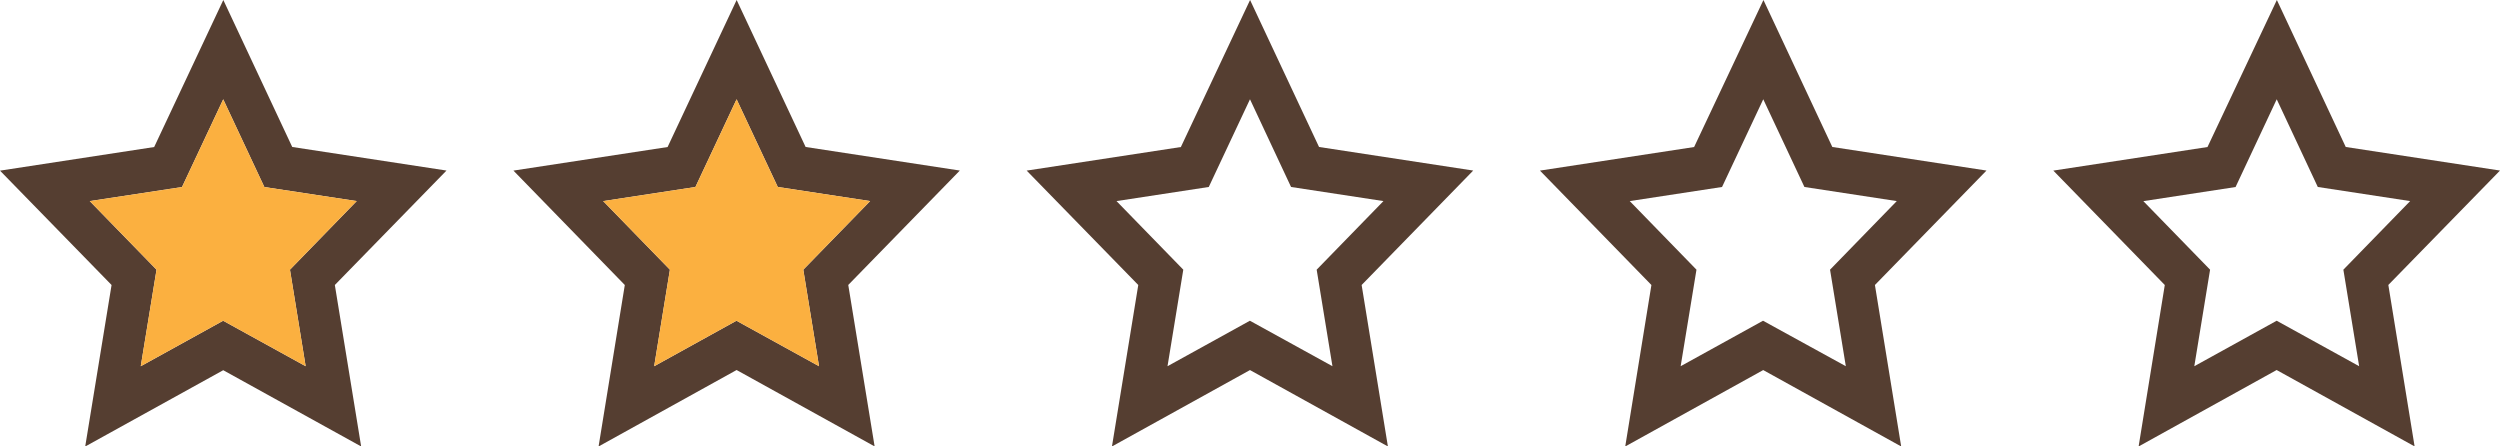<?xml version="1.0" encoding="utf-8"?>
<!-- Generator: Adobe Illustrator 16.0.0, SVG Export Plug-In . SVG Version: 6.00 Build 0)  -->
<!DOCTYPE svg PUBLIC "-//W3C//DTD SVG 1.1//EN" "http://www.w3.org/Graphics/SVG/1.1/DTD/svg11.dtd">
<svg version="1.1" id="MainLayer" xmlns="http://www.w3.org/2000/svg" xmlns:xlink="http://www.w3.org/1999/xlink" x="0px" y="0px"
	 width="53.869px" height="9.621px" viewBox="0 0 53.869 9.621" enable-background="new 0 0 53.869 9.621" xml:space="preserve">
<path id="Stroke" fill="#553E31" d="M4.812,0l1.485,3.167l3.324,0.508L7.215,6.141L7.782,9.62L4.81,7.977L1.836,9.621l0.568-3.48
	L0,3.677l3.322-0.509L4.812,0z M6.586,7.891l-0.338-2.08l1.438-1.478L5.696,4.03L4.81,2.14L3.922,4.03L1.934,4.333l1.439,1.478
	l-0.34,2.08l1.775-0.98L6.586,7.891z M15.873,0l1.486,3.167l3.323,0.508l-2.404,2.465l0.568,3.479l-2.974-1.646L12.898,9.62
	l0.565-3.479l-2.4-2.465l3.322-0.508L15.873,0z M17.648,7.891l-0.339-2.08l1.44-1.478l-1.99-0.304l-0.887-1.89l-0.887,1.89
	l-1.988,0.304l1.438,1.478l-0.339,2.08l1.773-0.98L17.648,7.891z M26.936,0l1.486,3.167l3.322,0.508L29.34,6.141l0.566,3.479
	l-2.972-1.646L23.96,9.62l0.567-3.479l-2.405-2.465l3.323-0.508L26.936,0z M28.711,7.891l-0.34-2.08l1.439-1.478l-1.991-0.304
	l-0.885-1.89l-0.888,1.89l-1.988,0.304l1.439,1.478l-0.34,2.08l1.775-0.98L28.711,7.891z M37.998,0l1.484,3.167l3.322,0.508
	L40.4,6.141l0.566,3.479l-2.973-1.646L35.02,9.62l0.564-3.479l-2.402-2.465l3.322-0.508L37.998,0z M39.773,7.891l-0.34-2.08
	l1.438-1.478l-1.99-0.304l-0.887-1.89l-0.888,1.89l-1.989,0.304l1.438,1.478l-0.341,2.08l1.775-0.98L39.773,7.891z M49.061,0
	l1.484,3.167l3.324,0.508l-2.406,2.465l0.566,3.479l-2.973-1.646L46.082,9.62l0.564-3.479l-2.402-2.465l3.322-0.508L49.061,0z
	 M50.834,7.891l-0.34-2.08l1.439-1.478l-1.99-0.304l-0.885-1.89L48.171,4.03l-1.987,0.304l1.438,1.477l-0.34,2.08l1.775-0.98
	L50.834,7.891z"/>
<g id="Filling">
	<g id="Filling_x5F_group">
										<defs>
											<path id="SVGID_1_" d="M6.586,7.891l-0.338-2.08l1.438-1.478L5.696,4.03L4.81,2.14L3.922,4.03L1.934,4.333l1.439,1.478
												l-0.34,2.08l1.775-0.98L6.586,7.891z M17.648,7.891l-0.339-2.08l1.44-1.478l-1.99-0.304l-0.887-1.89l-0.887,1.89
												l-1.988,0.304l1.438,1.478l-0.339,2.08l1.773-0.98L17.648,7.891z M28.711,7.891l-0.34-2.08l1.439-1.478l-1.991-0.304
												l-0.885-1.89l-0.888,1.89l-1.988,0.304l1.439,1.478l-0.34,2.08l1.775-0.98L28.711,7.891z M39.773,7.891l-0.34-2.08
												l1.438-1.478l-1.99-0.304l-0.887-1.89l-0.888,1.89l-1.989,0.304l1.438,1.478l-0.341,2.08l1.775-0.98L39.773,7.891z
												 M50.834,7.891l-0.34-2.08l1.439-1.478l-1.99-0.304l-0.885-1.89L48.171,4.03l-1.987,0.304l1.438,1.477l-0.34,2.08
												l1.775-0.98L50.834,7.891z"/>
										</defs>
										<clipPath id="SVGID_2_">
											<use xlink:href="#SVGID_1_"  overflow="visible"/>
										</clipPath>
										<rect id="Filiing_x5F_rect" x="1.936" clip-path="url(#SVGID_2_)" fill="#FBB040" width="20" height="9.62"/>
	</g>
</g>
</svg>
